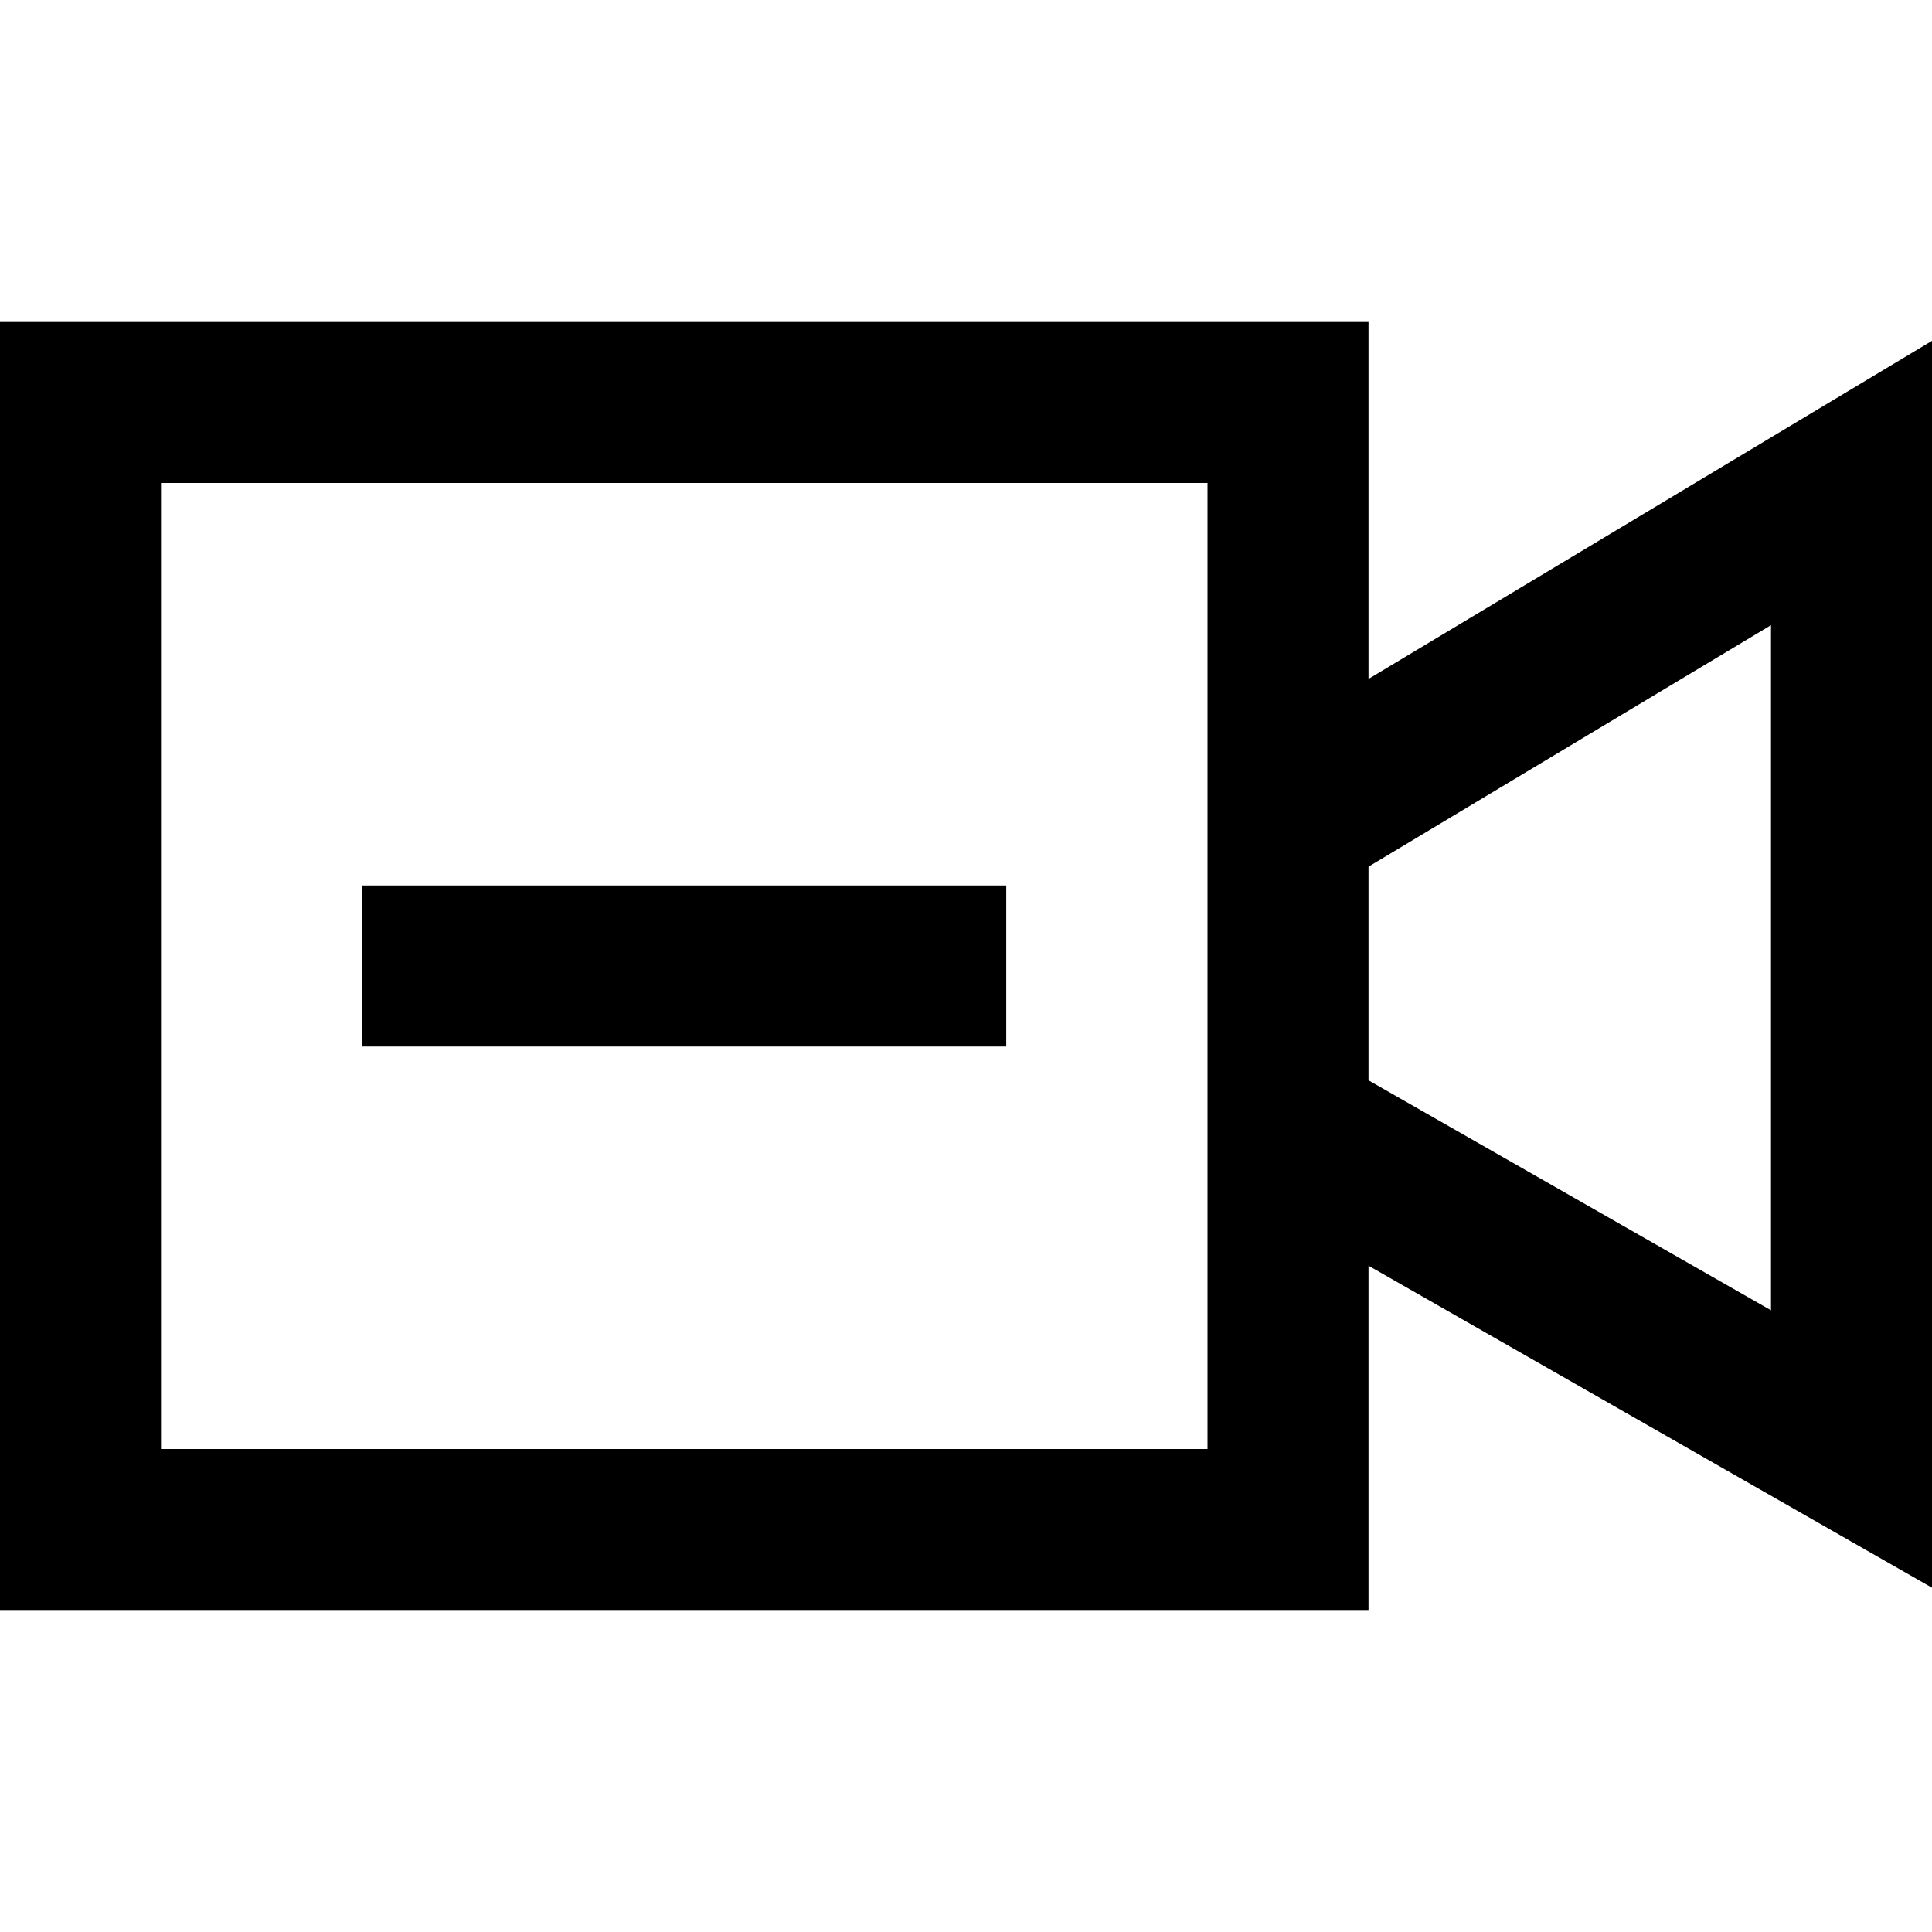 <svg width="24" height="24" viewBox="0 0 24 24" fill="none" xmlns="http://www.w3.org/2000/svg">
    <path
        d="M24 4.234V19.723L17 15.723V20L0 20L6.9938e-07 4L17 4V8.434L24 4.234ZM17 10.766V13.42L22 16.277V7.766L17 10.766ZM15 18V6L2 6L2 18H15ZM12.5 13L4.5 13V11H12.5V13Z"
        fill="black" />
</svg>